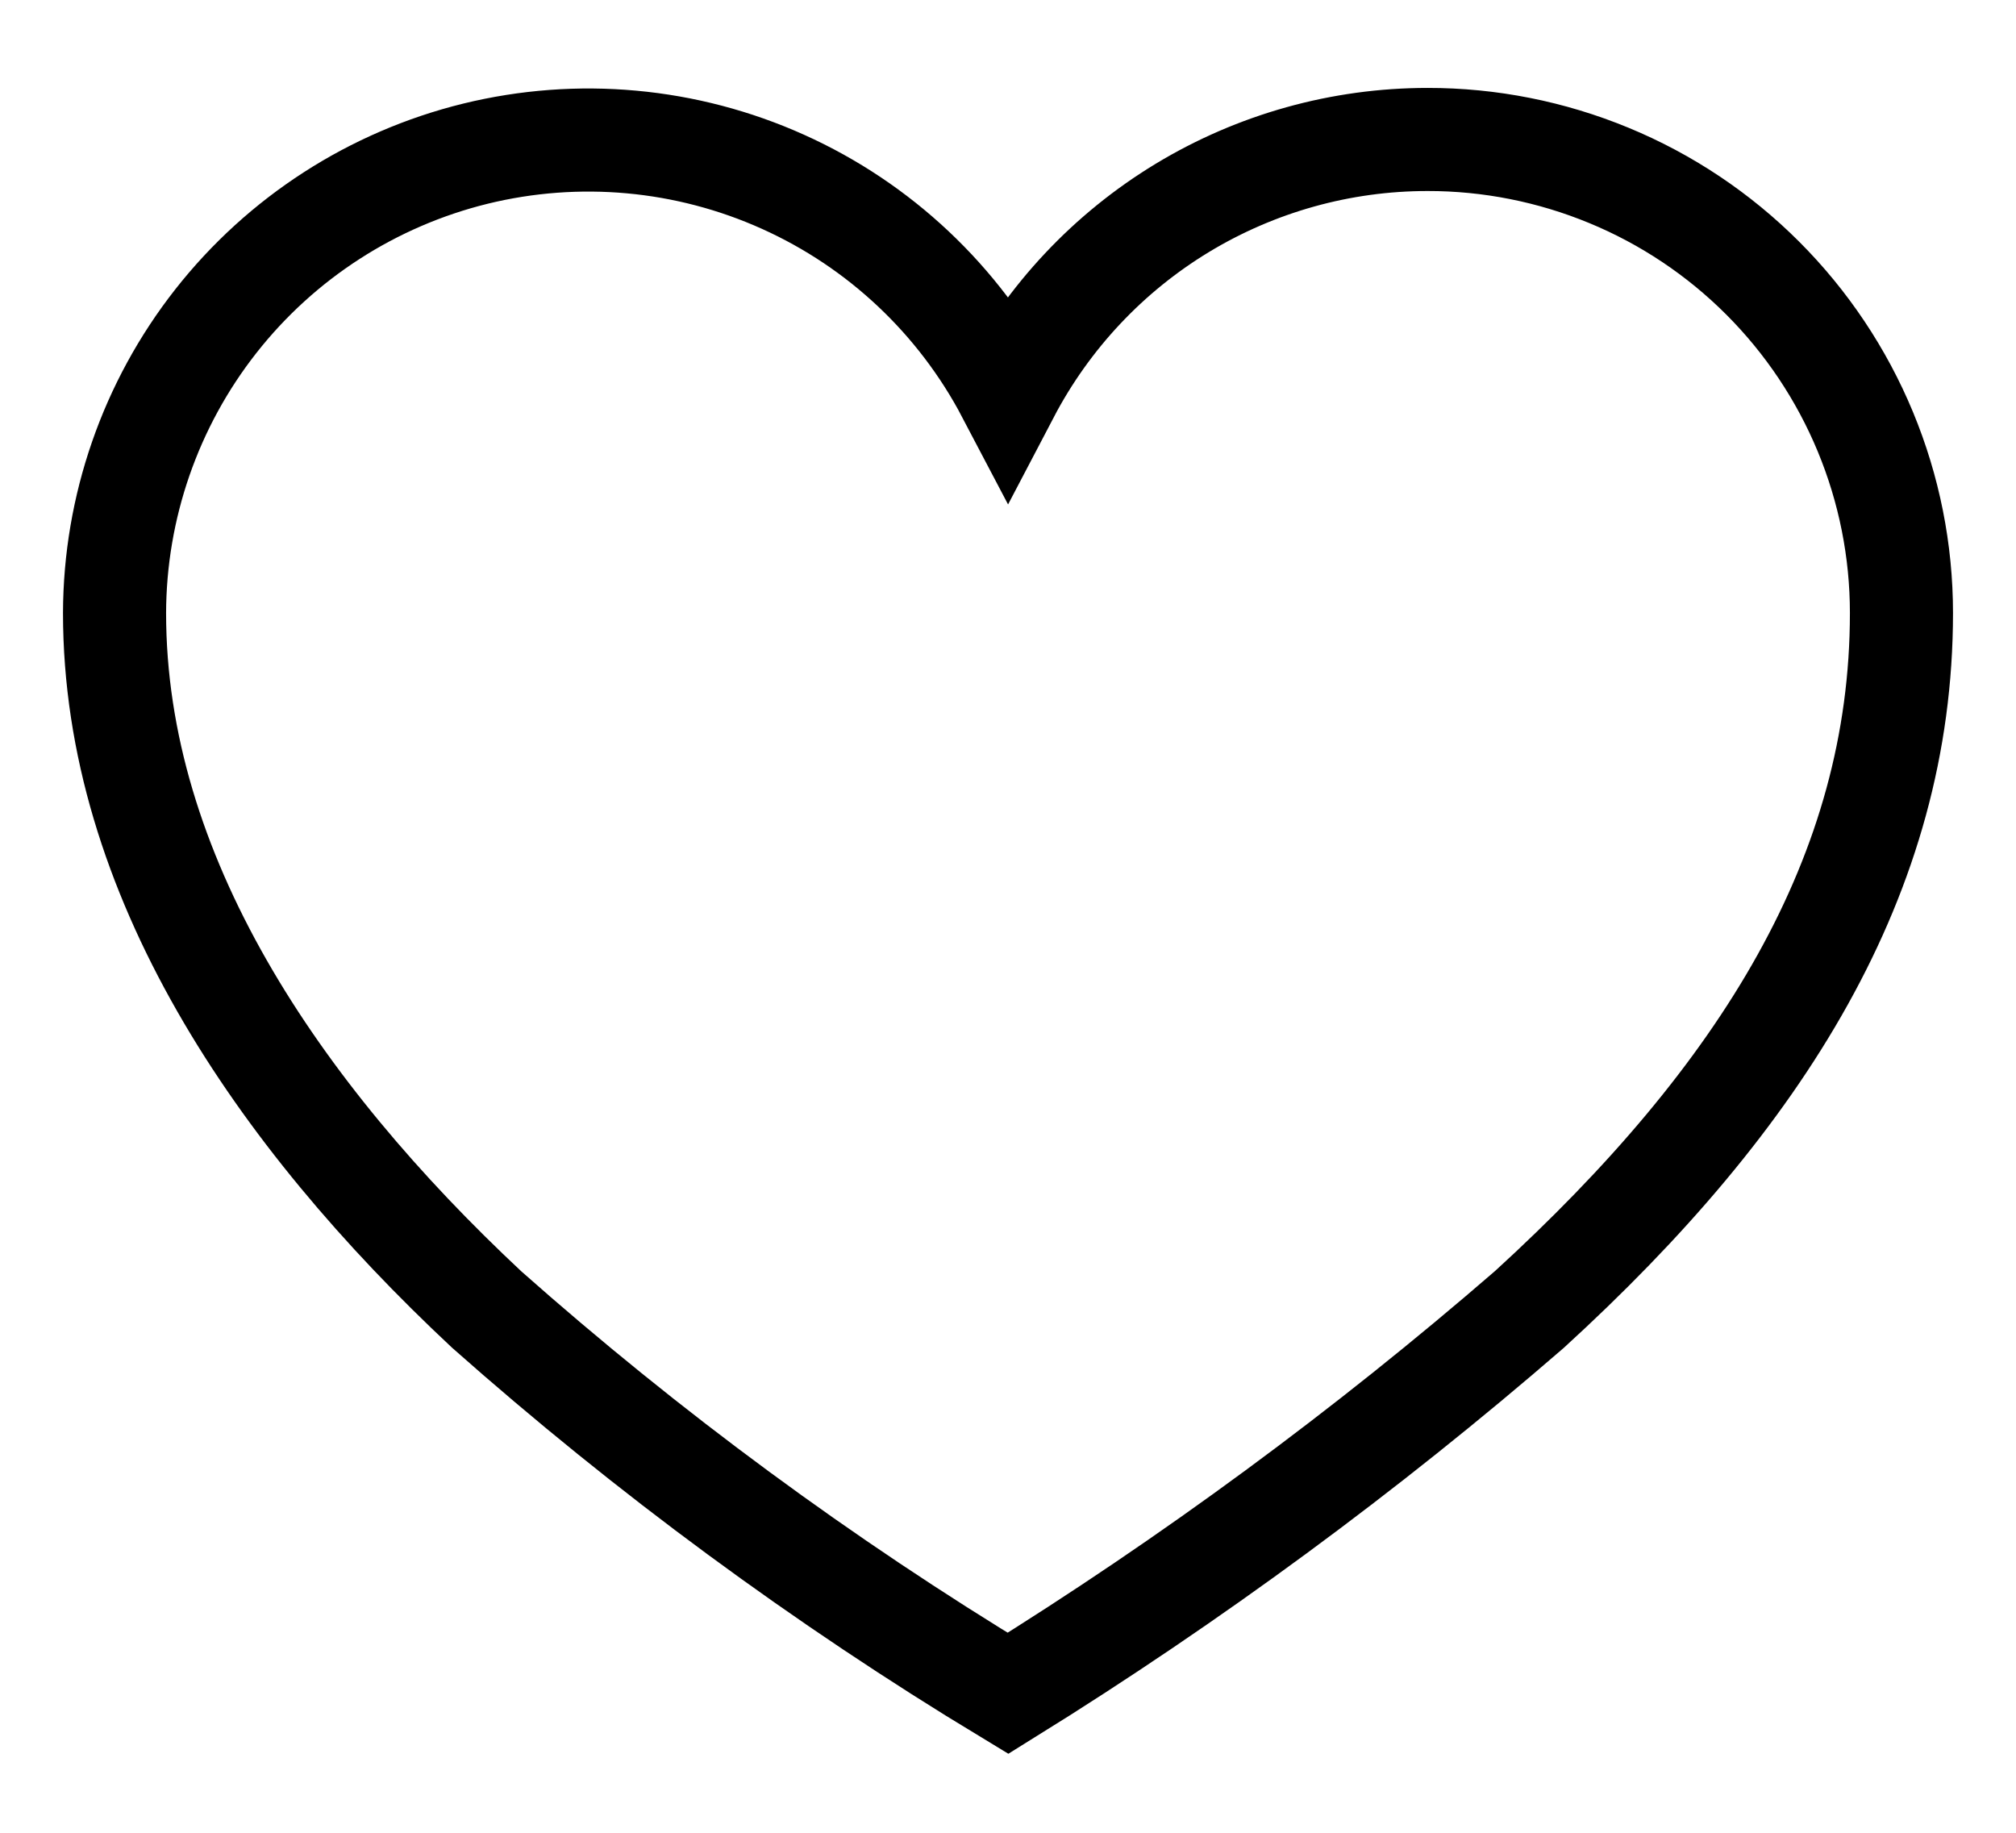 <svg width="22" height="20" viewBox="0 0 22 20" fill="none" xmlns="http://www.w3.org/2000/svg">
<path d="M15.578 1.522C14.635 1.522 13.71 1.78 12.902 2.269C12.095 2.758 11.438 3.458 11 4.294C10.463 3.272 9.599 2.458 8.545 1.984C7.492 1.51 6.31 1.402 5.188 1.677C4.066 1.953 3.069 2.596 2.355 3.505C1.642 4.413 1.253 5.534 1.25 6.689C1.25 9.542 3.022 12.149 5.311 14.29C7.077 15.855 8.981 17.257 11 18.478C13.004 17.234 14.906 15.834 16.689 14.29C19.233 11.967 20.75 9.542 20.75 6.689C20.75 6.01 20.616 5.338 20.356 4.711C20.096 4.084 19.715 3.514 19.235 3.034C18.755 2.554 18.185 2.173 17.557 1.914C16.93 1.655 16.257 1.521 15.578 1.522Z" stroke="black" stroke-width="1.125" stroke-miterlimit="10"/>
</svg>
